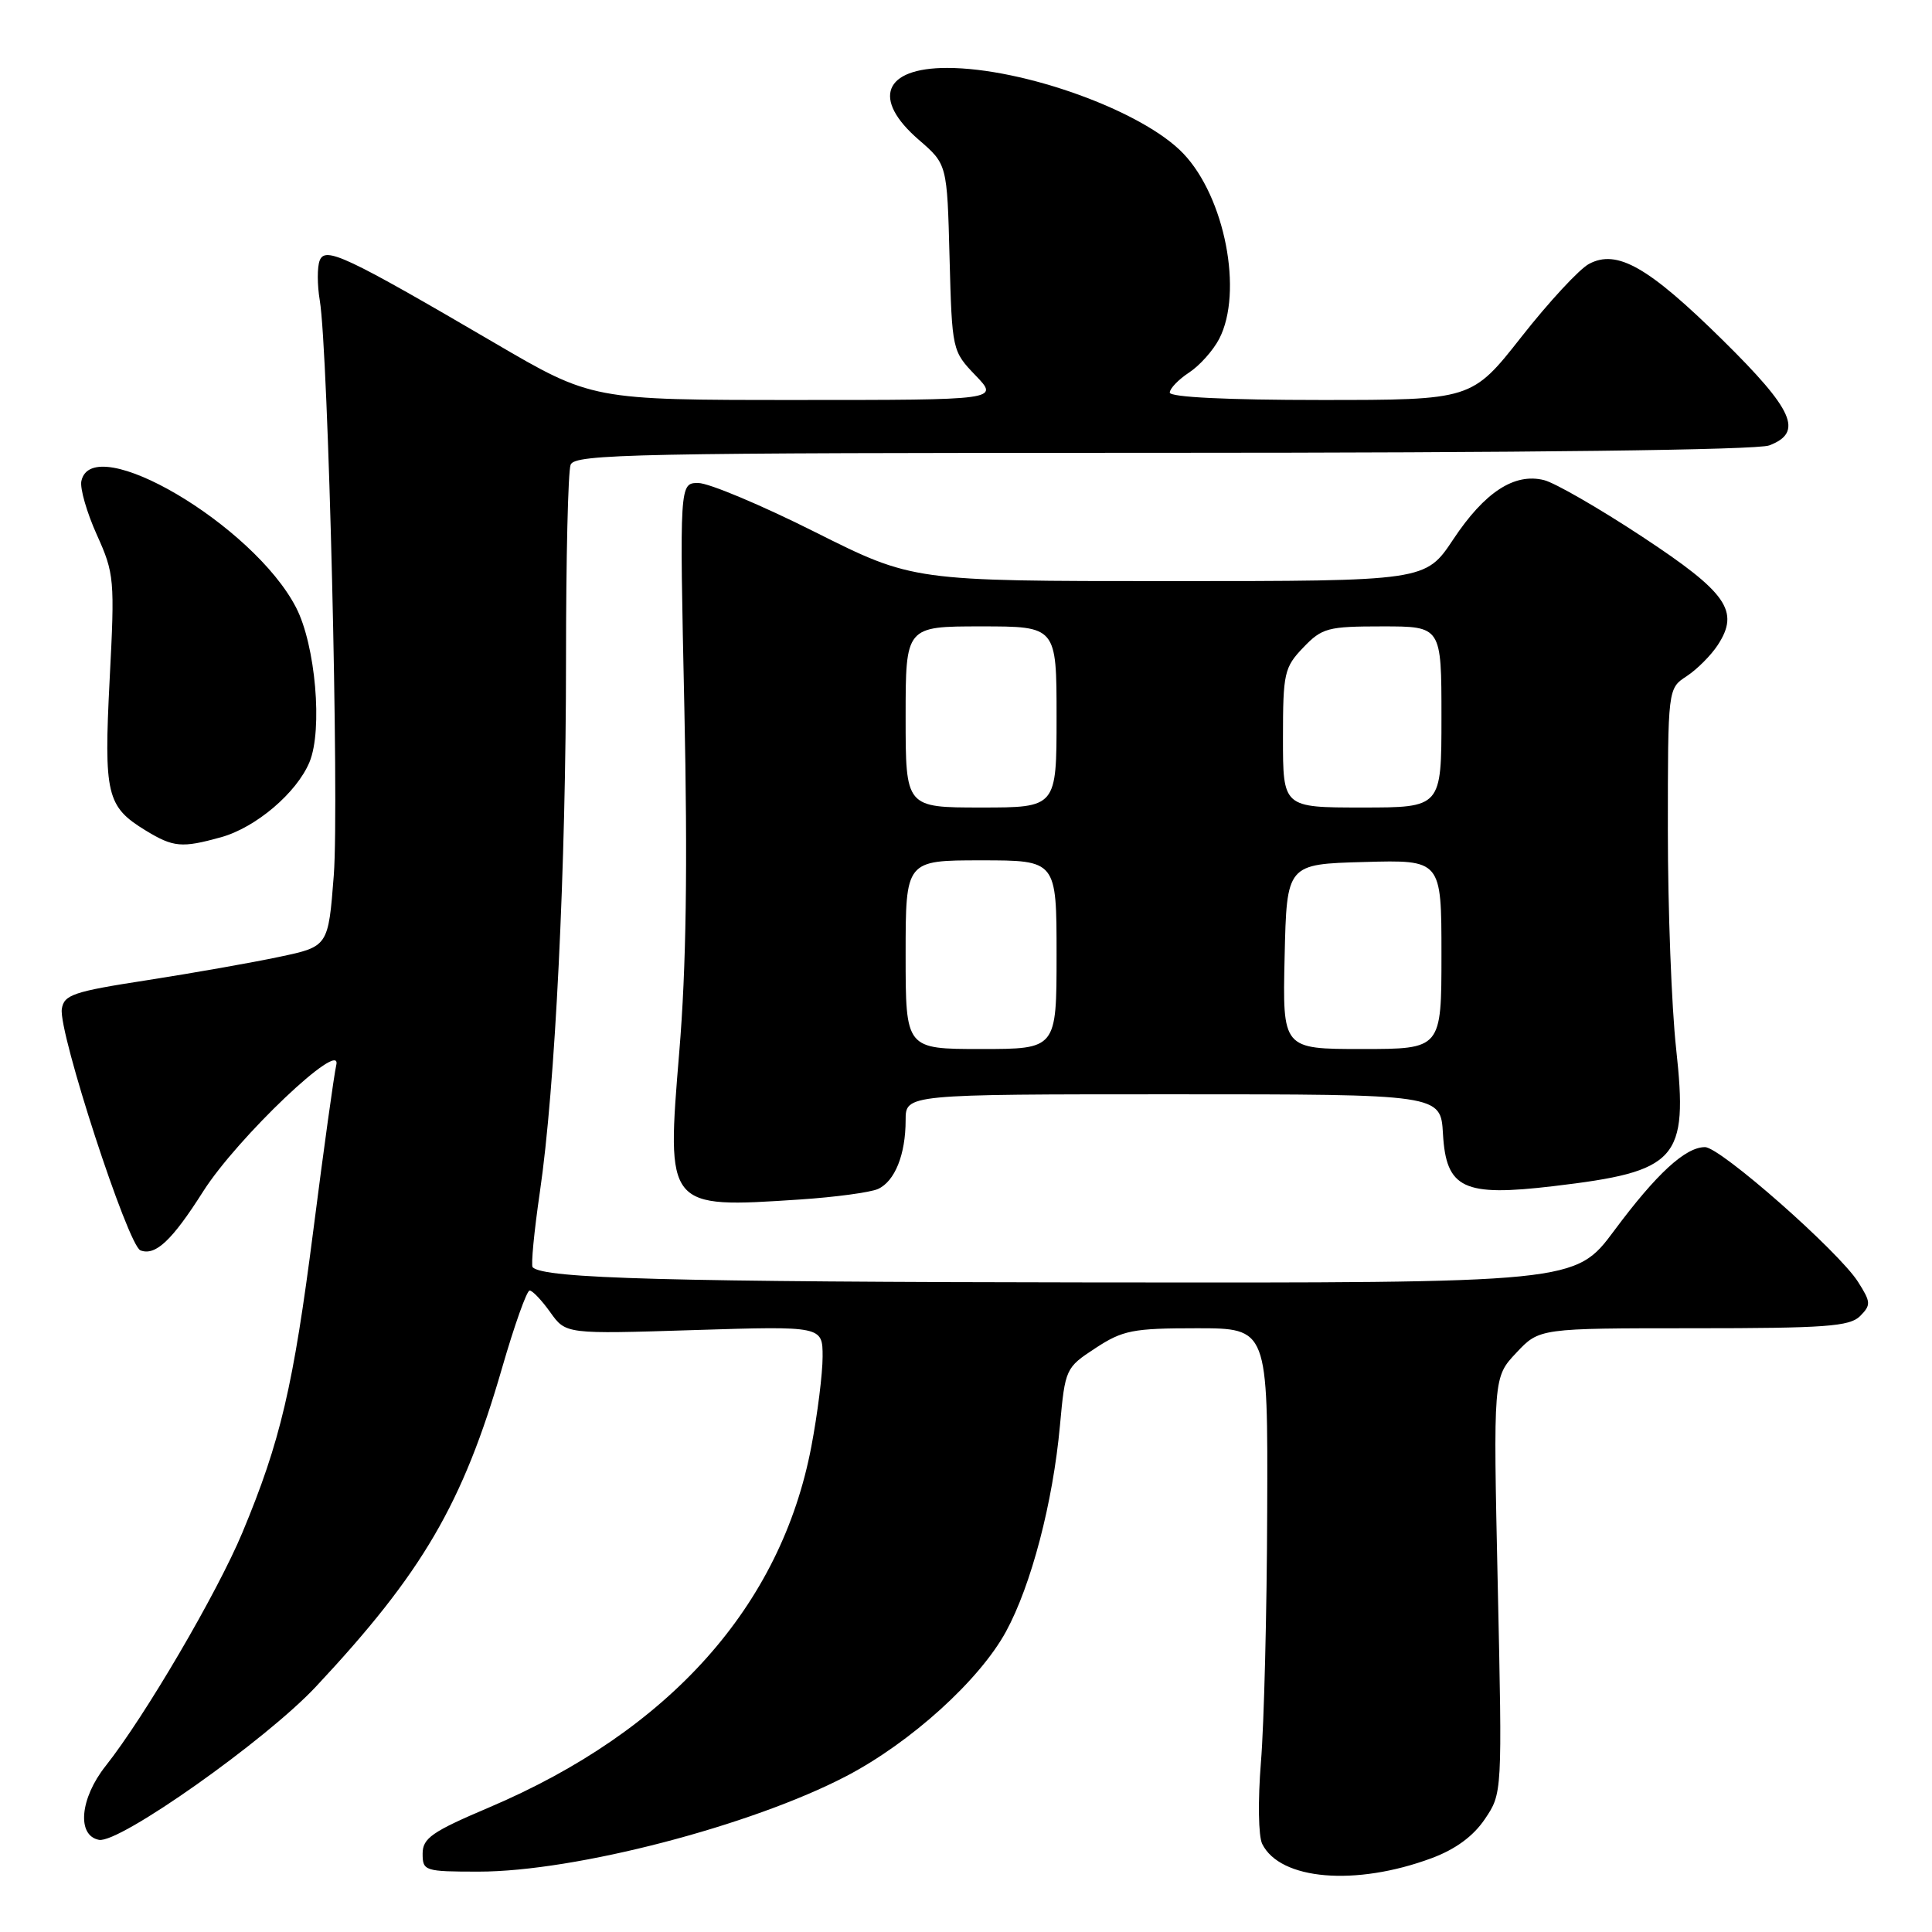<?xml version="1.0" encoding="UTF-8" standalone="no"?>
<!DOCTYPE svg PUBLIC "-//W3C//DTD SVG 1.1//EN" "http://www.w3.org/Graphics/SVG/1.1/DTD/svg11.dtd" >
<svg xmlns="http://www.w3.org/2000/svg" xmlns:xlink="http://www.w3.org/1999/xlink" version="1.1" viewBox="0 0 256 256">
 <g >
 <path fill="currentColor"
d=" M 189.69 246.22 C 192.85 245.05 195.22 243.31 196.75 241.04 C 199.06 237.62 199.06 237.62 198.46 210.06 C 197.86 182.50 197.86 182.50 200.92 179.25 C 203.97 176.00 203.97 176.00 224.41 176.00 C 241.84 176.00 245.09 175.76 246.46 174.40 C 247.93 172.92 247.91 172.55 246.21 169.87 C 243.66 165.83 227.95 152.00 225.92 152.00 C 223.32 152.00 219.50 155.52 213.90 163.05 C 208.73 170.00 208.73 170.00 145.11 169.93 C 88.49 169.86 72.09 169.42 70.58 167.92 C 70.34 167.67 70.77 163.20 71.53 157.99 C 73.57 144.15 75.00 114.96 75.00 87.33 C 75.00 74.04 75.27 62.45 75.61 61.58 C 76.15 60.16 84.00 60.00 154.04 60.00 C 202.19 60.00 232.85 59.63 234.43 59.02 C 238.99 57.29 237.69 54.35 228.25 45.05 C 218.41 35.35 214.26 32.99 210.55 34.97 C 209.26 35.66 205.24 40.00 201.61 44.62 C 195.02 53.00 195.02 53.00 175.01 53.00 C 162.65 53.00 155.00 52.63 155.00 52.02 C 155.00 51.49 156.15 50.29 157.55 49.37 C 158.95 48.46 160.75 46.44 161.55 44.90 C 164.75 38.72 162.31 26.12 156.79 20.34 C 151.43 14.71 135.66 9.00 125.49 9.00 C 117.09 9.00 115.48 13.11 121.75 18.53 C 125.50 21.77 125.50 21.77 125.82 34.13 C 126.15 46.44 126.17 46.52 129.27 49.75 C 132.39 53.00 132.39 53.00 105.42 53.00 C 78.45 53.00 78.45 53.00 65.48 45.41 C 45.80 33.90 43.08 32.62 42.36 34.52 C 42.02 35.38 42.03 37.76 42.37 39.79 C 43.51 46.61 44.96 106.38 44.23 115.96 C 43.50 125.42 43.50 125.42 37.00 126.79 C 33.42 127.55 25.55 128.94 19.50 129.88 C 9.70 131.39 8.47 131.81 8.19 133.70 C 7.74 136.79 16.95 165.04 18.61 165.68 C 20.60 166.44 22.79 164.38 26.92 157.87 C 31.43 150.77 45.39 137.51 44.56 141.11 C 44.26 142.42 42.89 152.28 41.52 163.00 C 38.86 183.73 37.17 190.96 32.12 203.07 C 28.77 211.09 19.20 227.43 13.99 234.01 C 10.59 238.30 10.15 243.23 13.12 243.79 C 15.81 244.30 35.22 230.59 41.87 223.48 C 56.00 208.38 61.33 199.24 66.53 181.25 C 68.16 175.61 69.80 171.00 70.18 171.00 C 70.55 171.00 71.79 172.30 72.92 173.89 C 74.98 176.78 74.98 176.78 91.99 176.24 C 109.00 175.71 109.00 175.71 109.00 179.77 C 109.00 182.00 108.33 187.35 107.51 191.66 C 103.50 212.79 88.72 229.34 64.75 239.52 C 57.24 242.71 56.00 243.57 56.00 245.62 C 56.00 247.91 56.27 248.00 63.43 248.00 C 76.19 248.00 99.56 241.92 112.17 235.33 C 120.71 230.86 129.79 222.63 133.30 216.19 C 136.65 210.04 139.52 199.08 140.45 188.88 C 141.14 181.36 141.20 181.22 145.16 178.63 C 148.78 176.26 150.11 176.00 158.59 176.00 C 168.00 176.00 168.00 176.00 167.91 200.25 C 167.87 213.59 167.49 228.55 167.08 233.50 C 166.67 238.57 166.74 243.30 167.25 244.33 C 169.62 249.12 179.62 249.96 189.69 246.22 Z  M 116.33 157.55 C 118.57 156.54 120.00 152.99 120.00 148.43 C 120.00 145.00 120.00 145.00 155.45 145.00 C 190.90 145.00 190.90 145.00 191.20 150.24 C 191.62 157.51 193.89 158.59 205.85 157.17 C 222.34 155.22 223.70 153.70 222.10 138.99 C 221.49 133.45 221.00 120.44 221.00 110.08 C 221.00 91.23 221.00 91.23 223.49 89.60 C 224.85 88.71 226.70 86.86 227.60 85.49 C 230.56 80.97 228.87 78.54 217.58 71.10 C 211.89 67.35 206.04 63.98 204.60 63.62 C 200.67 62.63 196.72 65.21 192.57 71.46 C 188.89 77.00 188.89 77.00 154.93 77.00 C 120.97 77.00 120.97 77.00 108.00 70.50 C 100.87 66.92 93.91 64.00 92.53 64.00 C 90.04 64.00 90.04 64.00 90.68 93.82 C 91.13 114.77 90.93 128.31 90.01 139.34 C 88.29 160.14 88.27 160.11 106.00 158.94 C 110.67 158.63 115.32 158.00 116.33 157.55 Z  M 29.28 110.94 C 33.90 109.66 39.32 105.05 41.01 100.98 C 42.78 96.70 41.81 85.48 39.23 80.50 C 33.59 69.56 12.20 56.98 10.78 63.75 C 10.58 64.71 11.50 67.91 12.83 70.86 C 15.15 76.00 15.22 76.78 14.53 90.01 C 13.75 105.32 14.12 106.88 19.31 110.05 C 22.98 112.28 24.09 112.38 29.28 110.94 Z  M 120.00 126.50 C 120.00 114.00 120.00 114.00 130.00 114.00 C 140.00 114.00 140.00 114.00 140.00 126.50 C 140.00 139.00 140.00 139.00 130.00 139.00 C 120.00 139.00 120.00 139.00 120.00 126.50 Z  M 170.22 126.75 C 170.50 114.50 170.50 114.50 180.75 114.22 C 191.00 113.93 191.00 113.93 191.00 126.47 C 191.00 139.00 191.00 139.00 180.47 139.00 C 169.94 139.00 169.94 139.00 170.22 126.75 Z  M 120.00 95.00 C 120.00 83.00 120.00 83.00 130.00 83.00 C 140.00 83.00 140.00 83.00 140.00 95.00 C 140.00 107.00 140.00 107.00 130.00 107.00 C 120.00 107.00 120.00 107.00 120.00 95.00 Z  M 170.00 97.80 C 170.00 89.19 170.17 88.43 172.69 85.80 C 175.18 83.20 175.93 83.00 183.19 83.00 C 191.00 83.00 191.00 83.00 191.00 95.00 C 191.00 107.00 191.00 107.00 180.50 107.00 C 170.00 107.00 170.00 107.00 170.00 97.80 Z "/>
</g>
</svg>